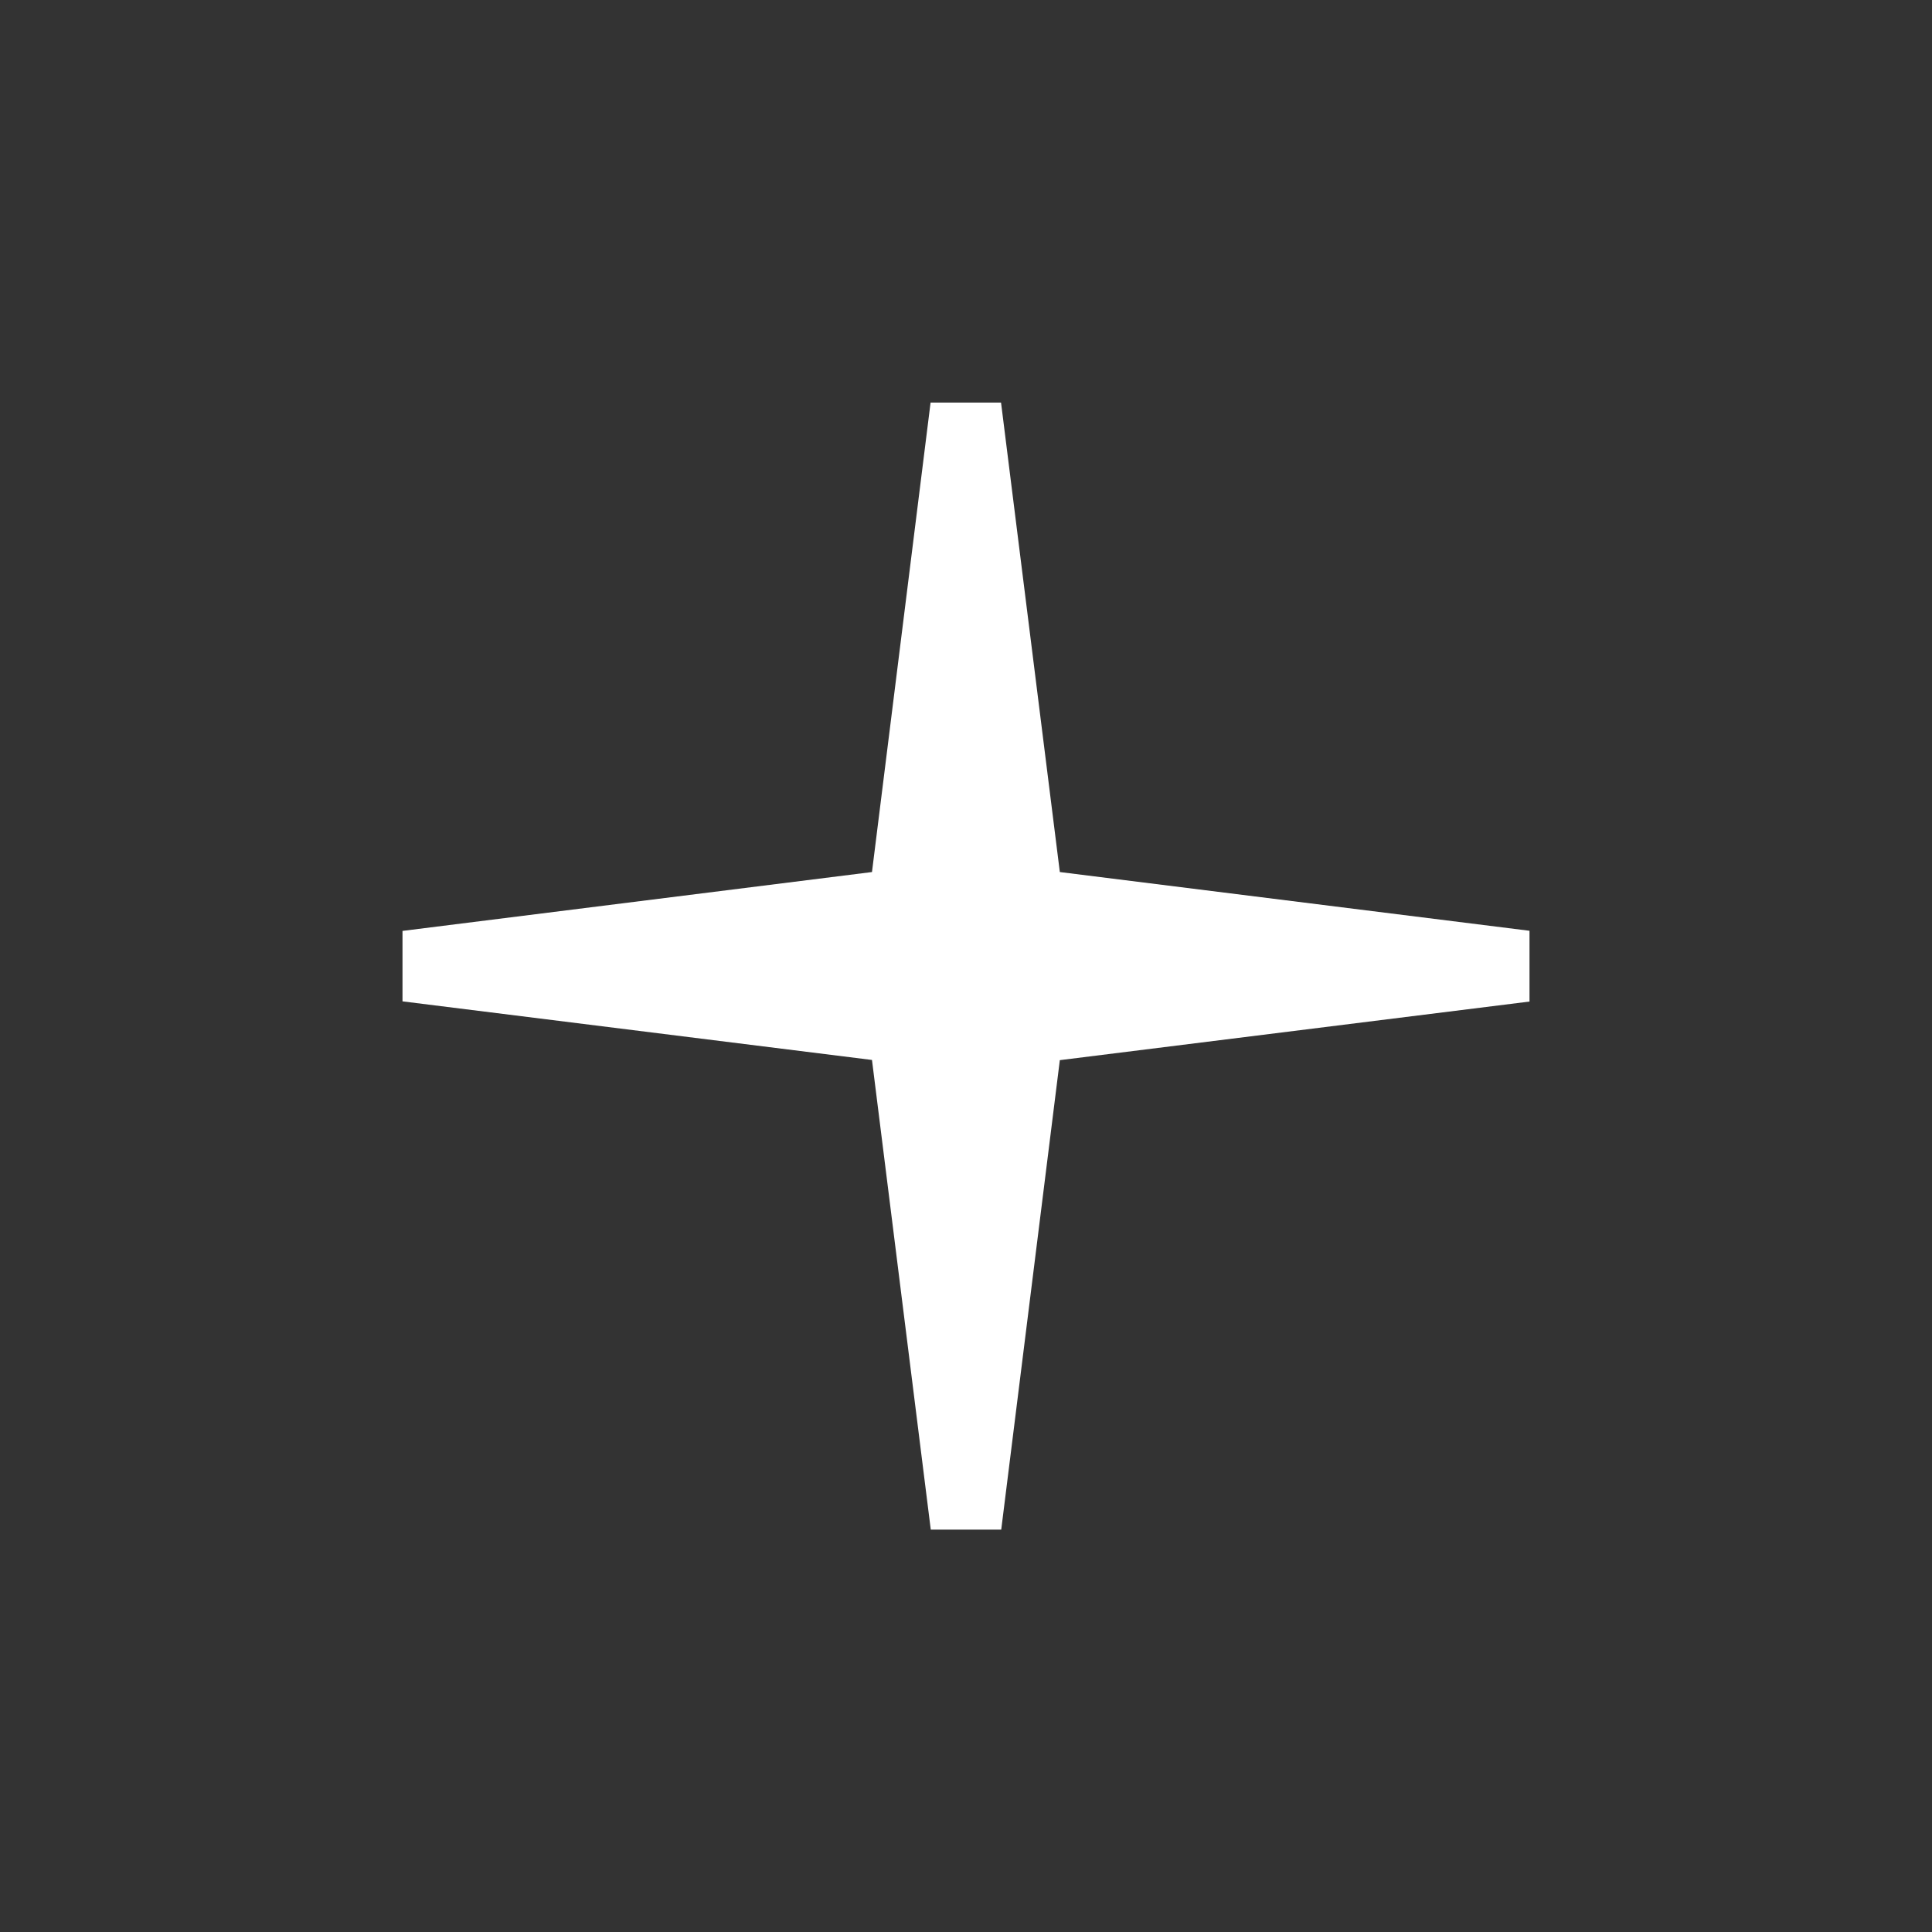 <svg xmlns="http://www.w3.org/2000/svg" width="30" height="30"><rect width="100%" height="100%" fill="#333333" stroke="none"/><path fill="#fff" d="M23.75 14.453l-7.293-.912-.913-7.29H14.45l-.91 7.29-7.29.914v1.094l7.29.91.913 7.293h1.094l.91-7.29 7.293-.91z"/></svg>